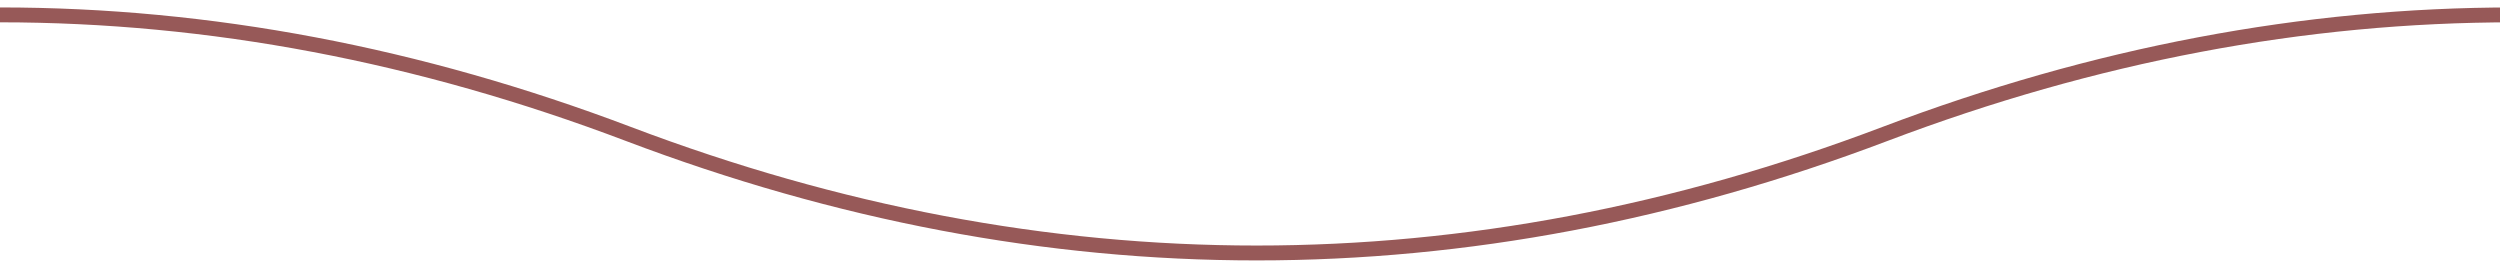 <svg
	width="168"
	height="18"
	viewBox="0 0 168 18"
	fill="none"
	xmlns="http://www.w3.org/2000/svg"
	preserveAspectRatio="none"
>
	<path
		fill-rule="evenodd"
		clip-rule="evenodd"
		d="M168.897 1.5C154.882 1.5 140.868 4.156 126.85 9.468C98.587 20.177 70.311 20.177 42.047 9.468C28.03 4.156 14.015 1.5 0 1.5V0.5C14.135 0.5 28.27 3.177 42.401 8.532C70.437 19.156 98.46 19.156 126.496 8.532C140.627 3.178 154.762 0.5 168.897 0.5V1.5Z"
		fill="#975958"
	/>
</svg>
